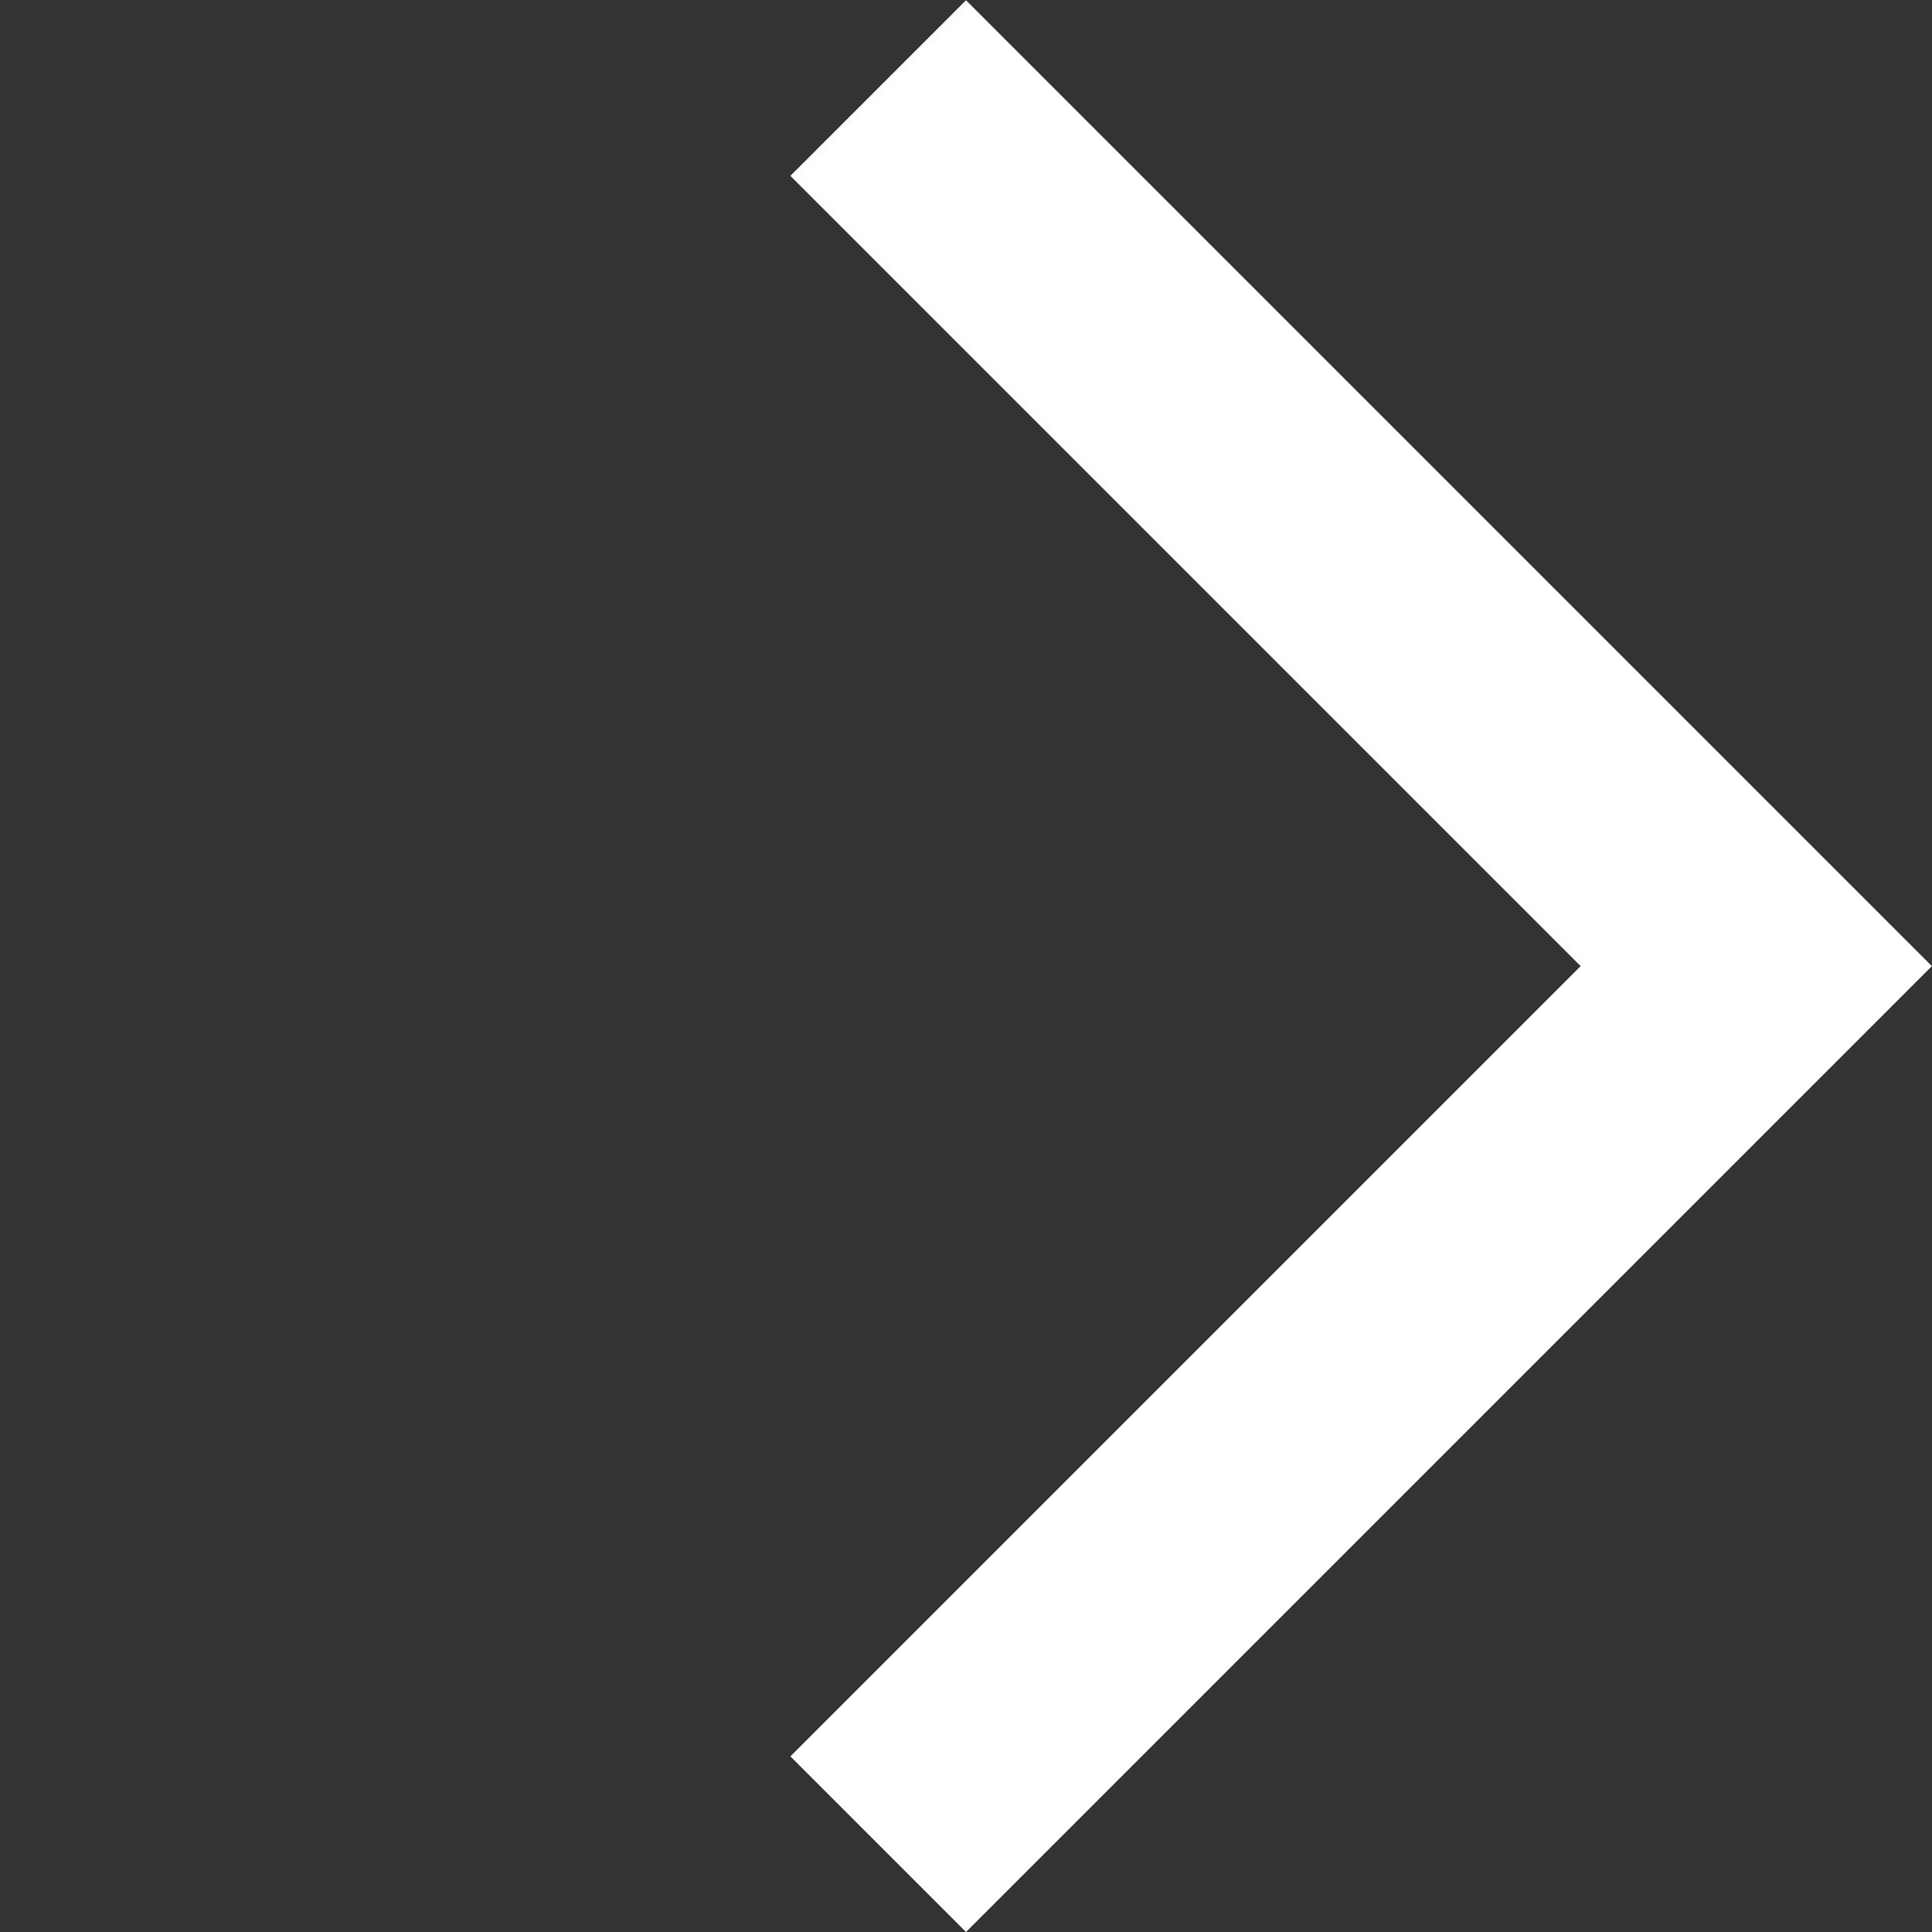 <svg viewBox="0 0 15.556 15.556" xmlns="http://www.w3.org/2000/svg" xmlns:xlink="http://www.w3.org/1999/xlink" width="15.556" height="15.556" fill="none" customFrame="#000000">
	<rect x="0" y="0" width="15.556" height="15.556" fill="#333333" stroke="none"/>
	<path id="Vector" d="M0 0L0 10L10 10" stroke="rgb(255,255,255)" stroke-width="2" transform="matrix(-0.707,-0.707,0.707,-0.707,7.071,14.849)" />
</svg>
